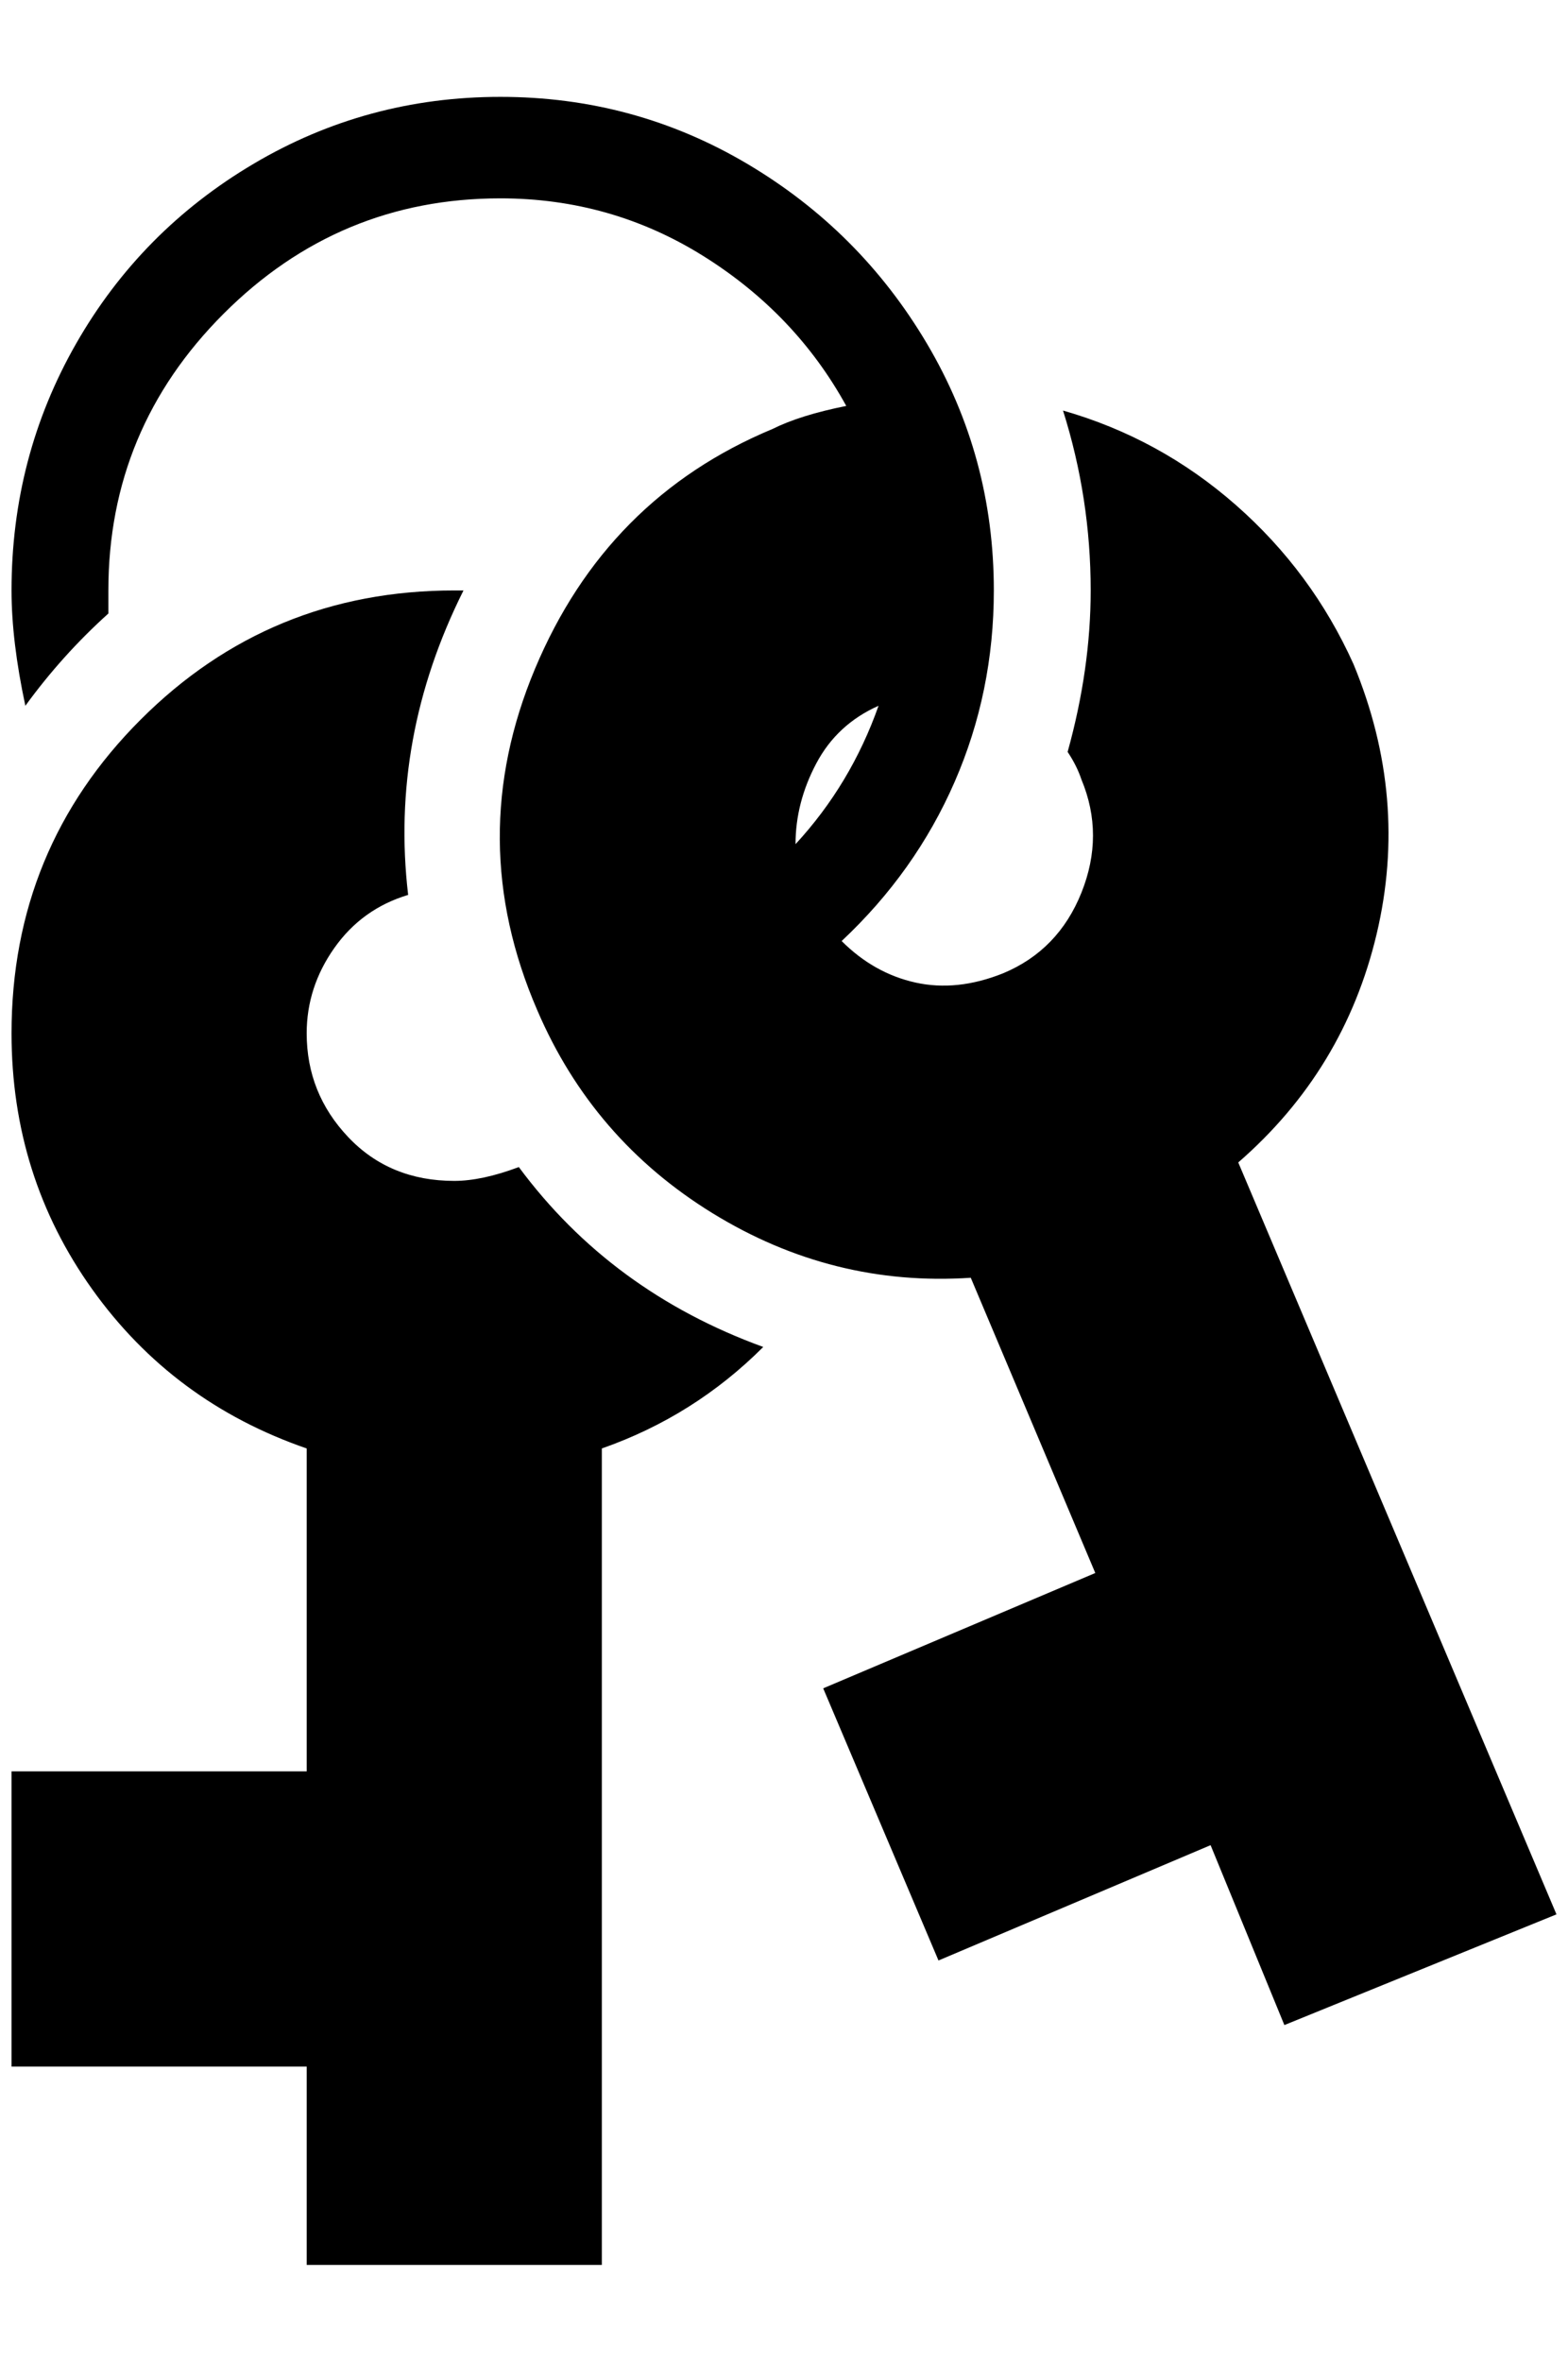 <?xml version="1.0" standalone="no"?>
<!DOCTYPE svg PUBLIC "-//W3C//DTD SVG 1.1//EN" "http://www.w3.org/Graphics/SVG/1.1/DTD/svg11.dtd" >
<svg xmlns="http://www.w3.org/2000/svg" xmlns:xlink="http://www.w3.org/1999/xlink" version="1.1" viewBox="-10 0 1360 2048">
   <path fill="currentColor"
d="M652 1168q-60 60 -140 88v708h-256v-172h-256v-256h256v-280q-116 -40 -186 -138t-70 -222q0 -160 112 -272t272 -112h8q-64 128 -48 264q-40 12 -64 46t-24 74q0 52 36 90t92 38q24 0 56 -12q80 108 212 156zM1340 1660l-236 96l-64 -156l-236 100l-100 -236l236 -100
l-108 -256q-120 8 -224 -56t-152 -176q-64 -148 -2 -296t206 -208q24 -12 64 -20q-44 -80 -124 -130t-176 -50q-140 0 -240 100t-100 240v20q-40 36 -72 80q-12 -56 -12 -100q0 -116 56 -214t154 -156t214 -58t214 58t156 156t58 214q0 88 -34 166t-98 138q28 28 64 36
t76 -8q48 -20 68 -70t0 -98q-4 -12 -12 -24q20 -72 20 -140q0 -80 -24 -156q84 24 150 82t102 138q48 116 20 234t-120 198zM680 732q48 -52 72 -120q-36 16 -54 50t-18 70z" />
</svg>
